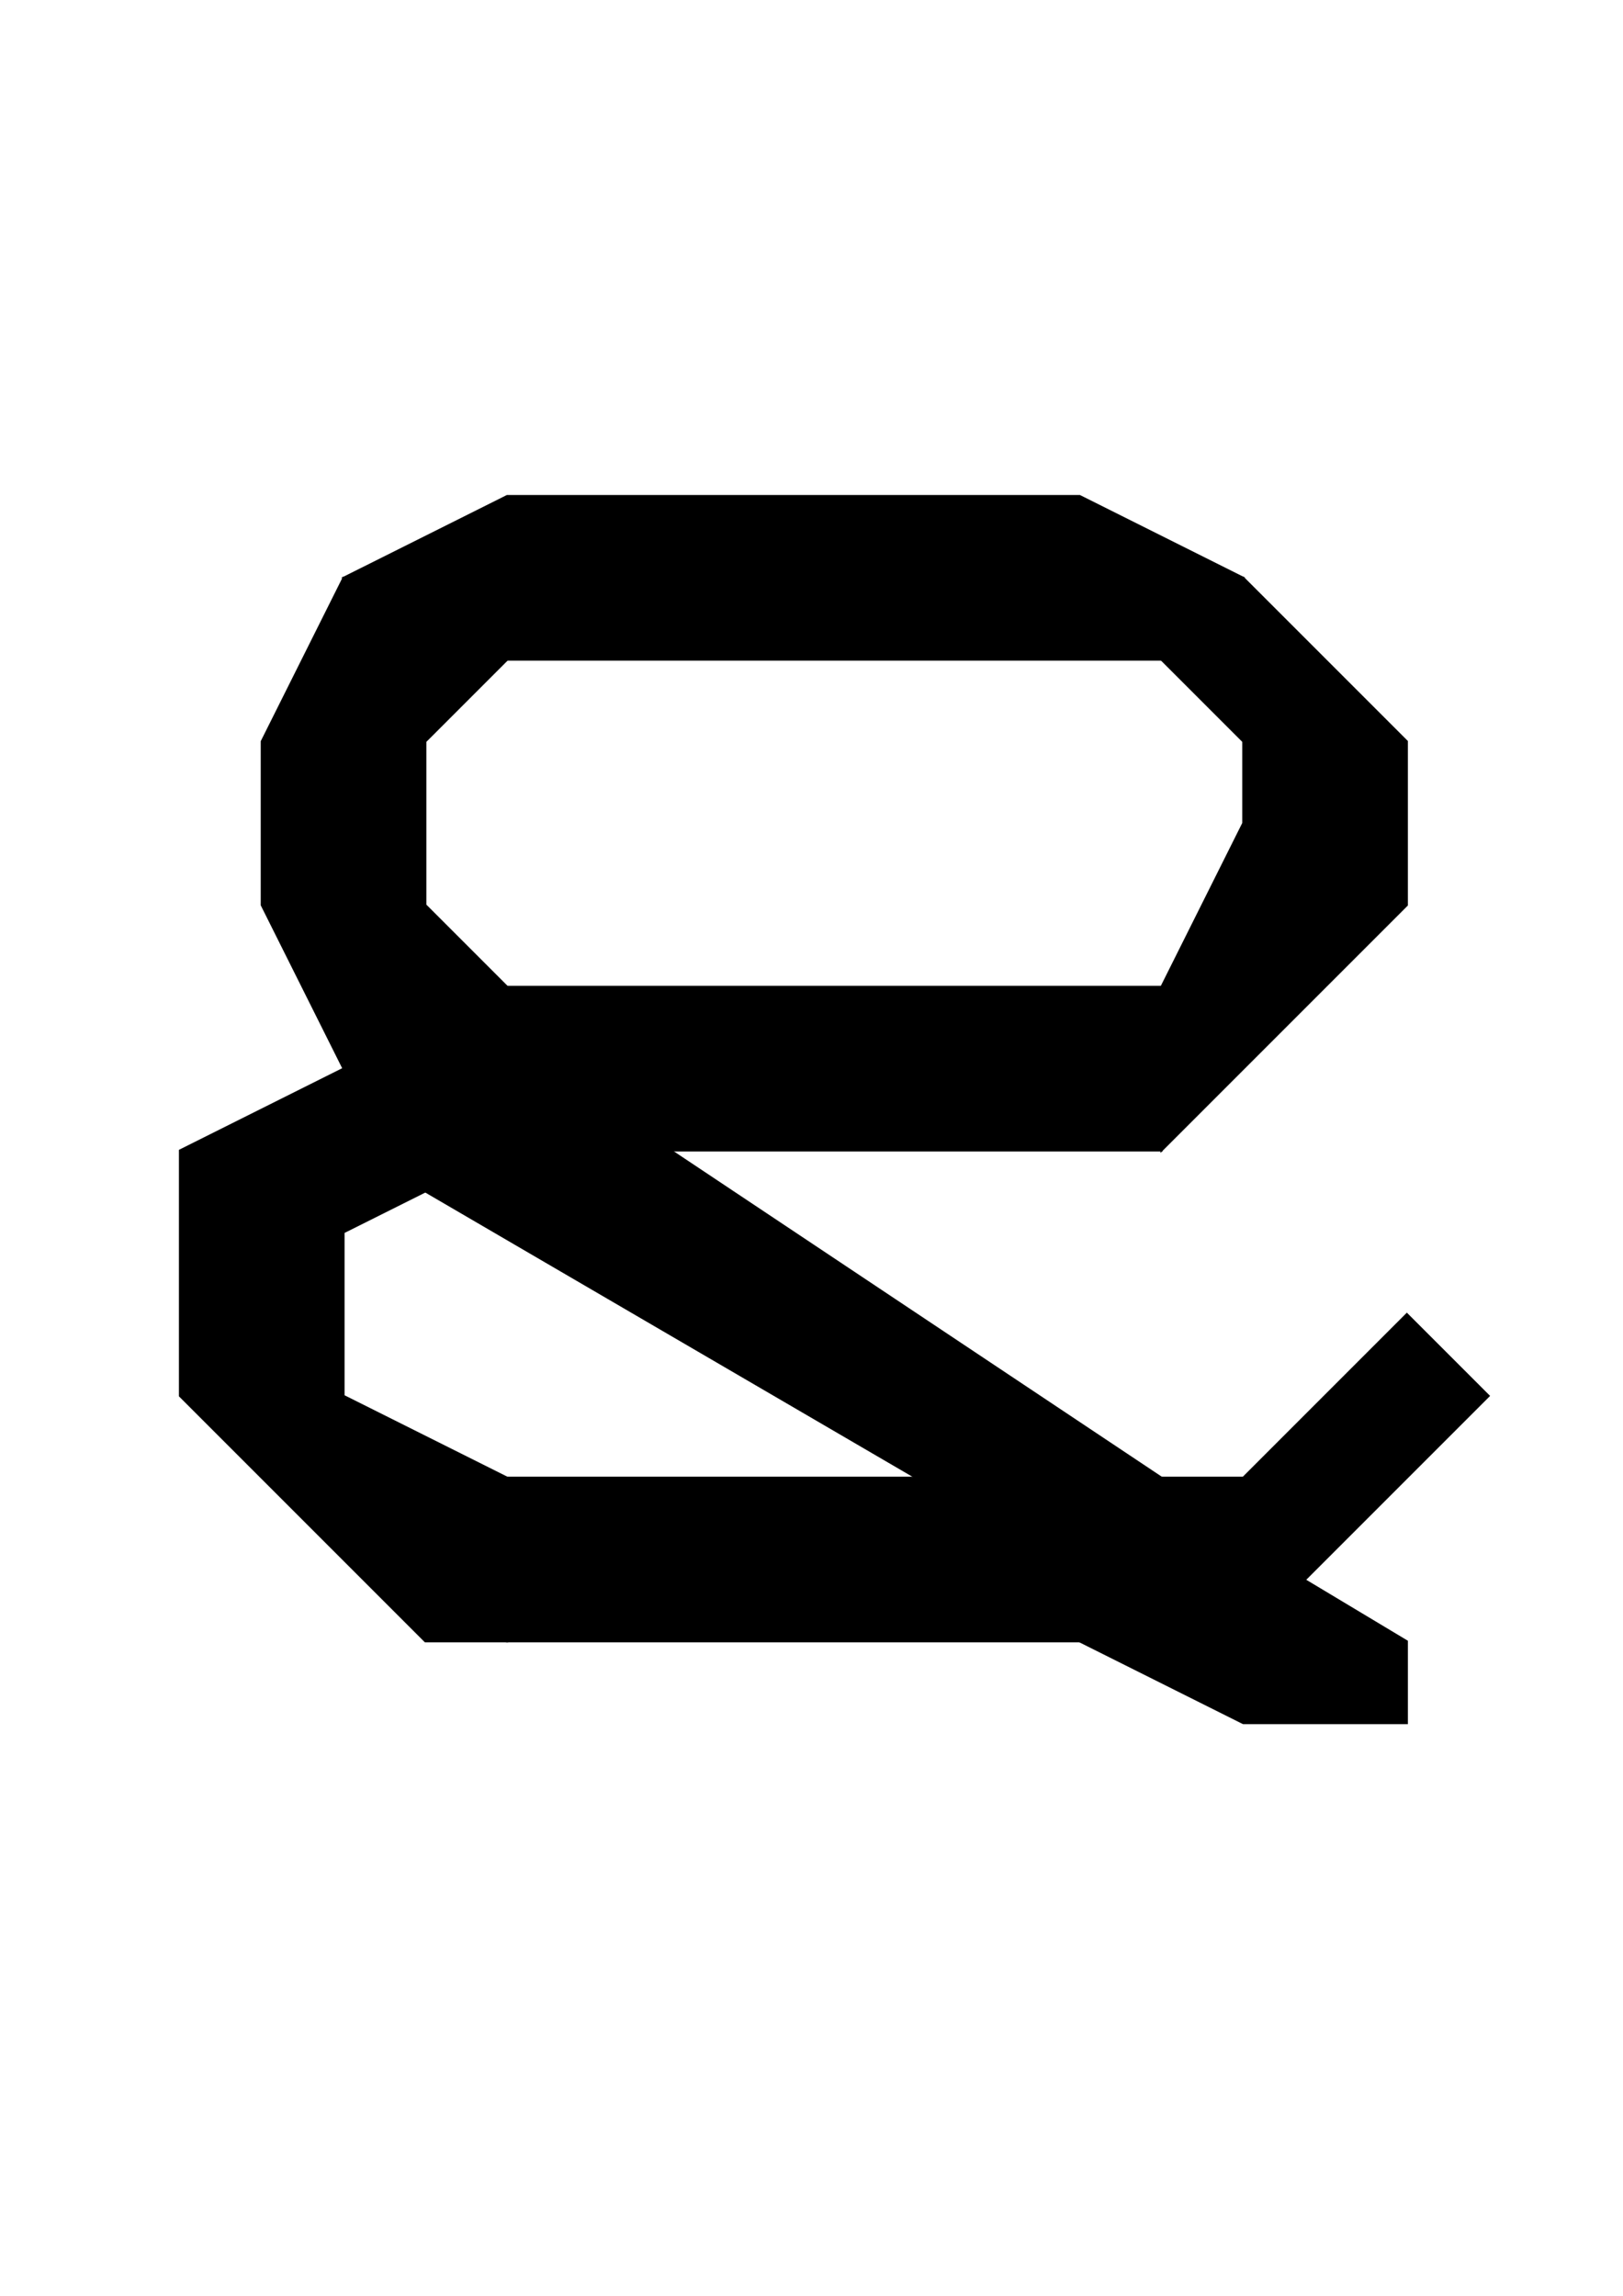 <?xml version="1.0" encoding="UTF-8" standalone="no"?>
<!-- Created with Inkscape (http://www.inkscape.org/) -->

<svg
   xmlns:dc="http://purl.org/dc/elements/1.1/"
   xmlns:cc="http://creativecommons.org/ns#"
   xmlns:rdf="http://www.w3.org/1999/02/22-rdf-syntax-ns#"
   xmlns:svg="http://www.w3.org/2000/svg"
   xmlns="http://www.w3.org/2000/svg"
   xmlns:sodipodi="http://sodipodi.sourceforge.net/DTD/sodipodi-0.dtd"
   xmlns:inkscape="http://www.inkscape.org/namespaces/inkscape"
   width="210mm"
   height="297mm"
   viewBox="0 0 210 297"
   version="1.1"
   id="svg8"
   inkscape:version="0.92.4 (5da689c313, 2019-01-14)"
   sodipodi:docname="e_comercial.svg"
   inkscape:export-filename="C:\Users\humba\Google Drive\Humbanew Projects\Galaxy Experience\e_comercial.png"
   inkscape:export-xdpi="117"
   inkscape:export-ydpi="117">
  <defs
     id="defs2" />
  <sodipodi:namedview
     id="base"
     pagecolor="#ffffff"
     bordercolor="#666666"
     borderopacity="1.0"
     inkscape:pageopacity="0.0"
     inkscape:pageshadow="2"
     inkscape:zoom="0.35"
     inkscape:cx="837.71831"
     inkscape:cy="688.50819"
     inkscape:document-units="mm"
     inkscape:current-layer="layer1"
     showgrid="true"
     inkscape:window-width="760"
     inkscape:window-height="405"
     inkscape:window-x="130"
     inkscape:window-y="130"
     inkscape:window-maximized="0">
    <inkscape:grid
       type="xygrid"
       id="grid10" />
  </sodipodi:namedview>
  <g
     inkscape:label="Camada 1"
     inkscape:groupmode="layer"
     id="layer1">
    <g
       id="g41"
       transform="translate(425.45,190.5)">
      <path
         sodipodi:nodetypes="ccccccccccccccccc"
         inkscape:connector-curvature="0"
         id="path20"
         d="m -381,-115.75 -10.583,21.167 v 21.167 L -381,-52.25 l -21.167,10.583 v 31.75 l 31.75,31.75 h 10.583 V 0.667 L -381,-9.917 V -31.083 l 21.167,-10.583 1e-5,-21.167 -10.583,-10.583 v -21.167 l 10.583,-10.583 z"
         style="fill:#000000;stroke:#000000;stroke-width:0.265px;stroke-linecap:butt;stroke-linejoin:miter;stroke-opacity:1" />
      <path
         sodipodi:nodetypes="ccccccc"
         inkscape:connector-curvature="0"
         id="path22"
         d="m -381,-115.75 21.167,-10.583 H -285.75 l 21.167,10.583 -10.583,10.583 h -84.667 z"
         style="fill:#000000;stroke:#000000;stroke-width:0.265px;stroke-linecap:butt;stroke-linejoin:miter;stroke-opacity:1" />
      <path
         sodipodi:nodetypes="ccccc"
         inkscape:connector-curvature="0"
         id="path24"
         d="m -359.833,-62.833 h 84.667 v 21.167 h -84.667 z"
         style="fill:#000000;stroke:#000000;stroke-width:0.265px;stroke-linecap:butt;stroke-linejoin:miter;stroke-opacity:1" />
      <path
         sodipodi:nodetypes="cccccccccc"
         inkscape:connector-curvature="0"
         id="path26"
         d="m -275.167,-105.167 10.583,10.583 v 10.583 l -10.583,21.167 v 21.167 -2e-6 l 31.75,-31.75 V -94.583 L -264.583,-115.75 Z"
         style="fill:#000000;stroke:#000000;stroke-width:0.265px;stroke-linecap:butt;stroke-linejoin:miter;stroke-opacity:1" />
      <path
         sodipodi:nodetypes="ccccccc"
         inkscape:connector-curvature="0"
         id="path28"
         d="m -359.833,0.667 h 95.25 L -243.417,-20.5 l 10.583,10.583 -31.75,31.75 -95.25,2e-6 z"
         style="fill:#000000;stroke:#000000;stroke-width:0.265px;stroke-linecap:butt;stroke-linejoin:miter;stroke-opacity:1" />
      <path
         inkscape:connector-curvature="0"
         id="path30"
         d="m -370.417,-36.375 63.5,37.042 h 21.167 10.583 l -63.5,-42.333 h -21.167 z"
         style="fill:#000000;stroke:#000000;stroke-width:0.265px;stroke-linecap:butt;stroke-linejoin:miter;stroke-opacity:1" />
      <path
         inkscape:connector-curvature="0"
         id="path32"
         d="m -285.75,21.833 21.167,10.583 h 21.167 V 21.833 l -13.229,-7.938 -7.938,7.938 z"
         style="fill:#000000;stroke:#000000;stroke-width:0.265px;stroke-linecap:butt;stroke-linejoin:miter;stroke-opacity:1" />
    </g>
  </g>
</svg>
